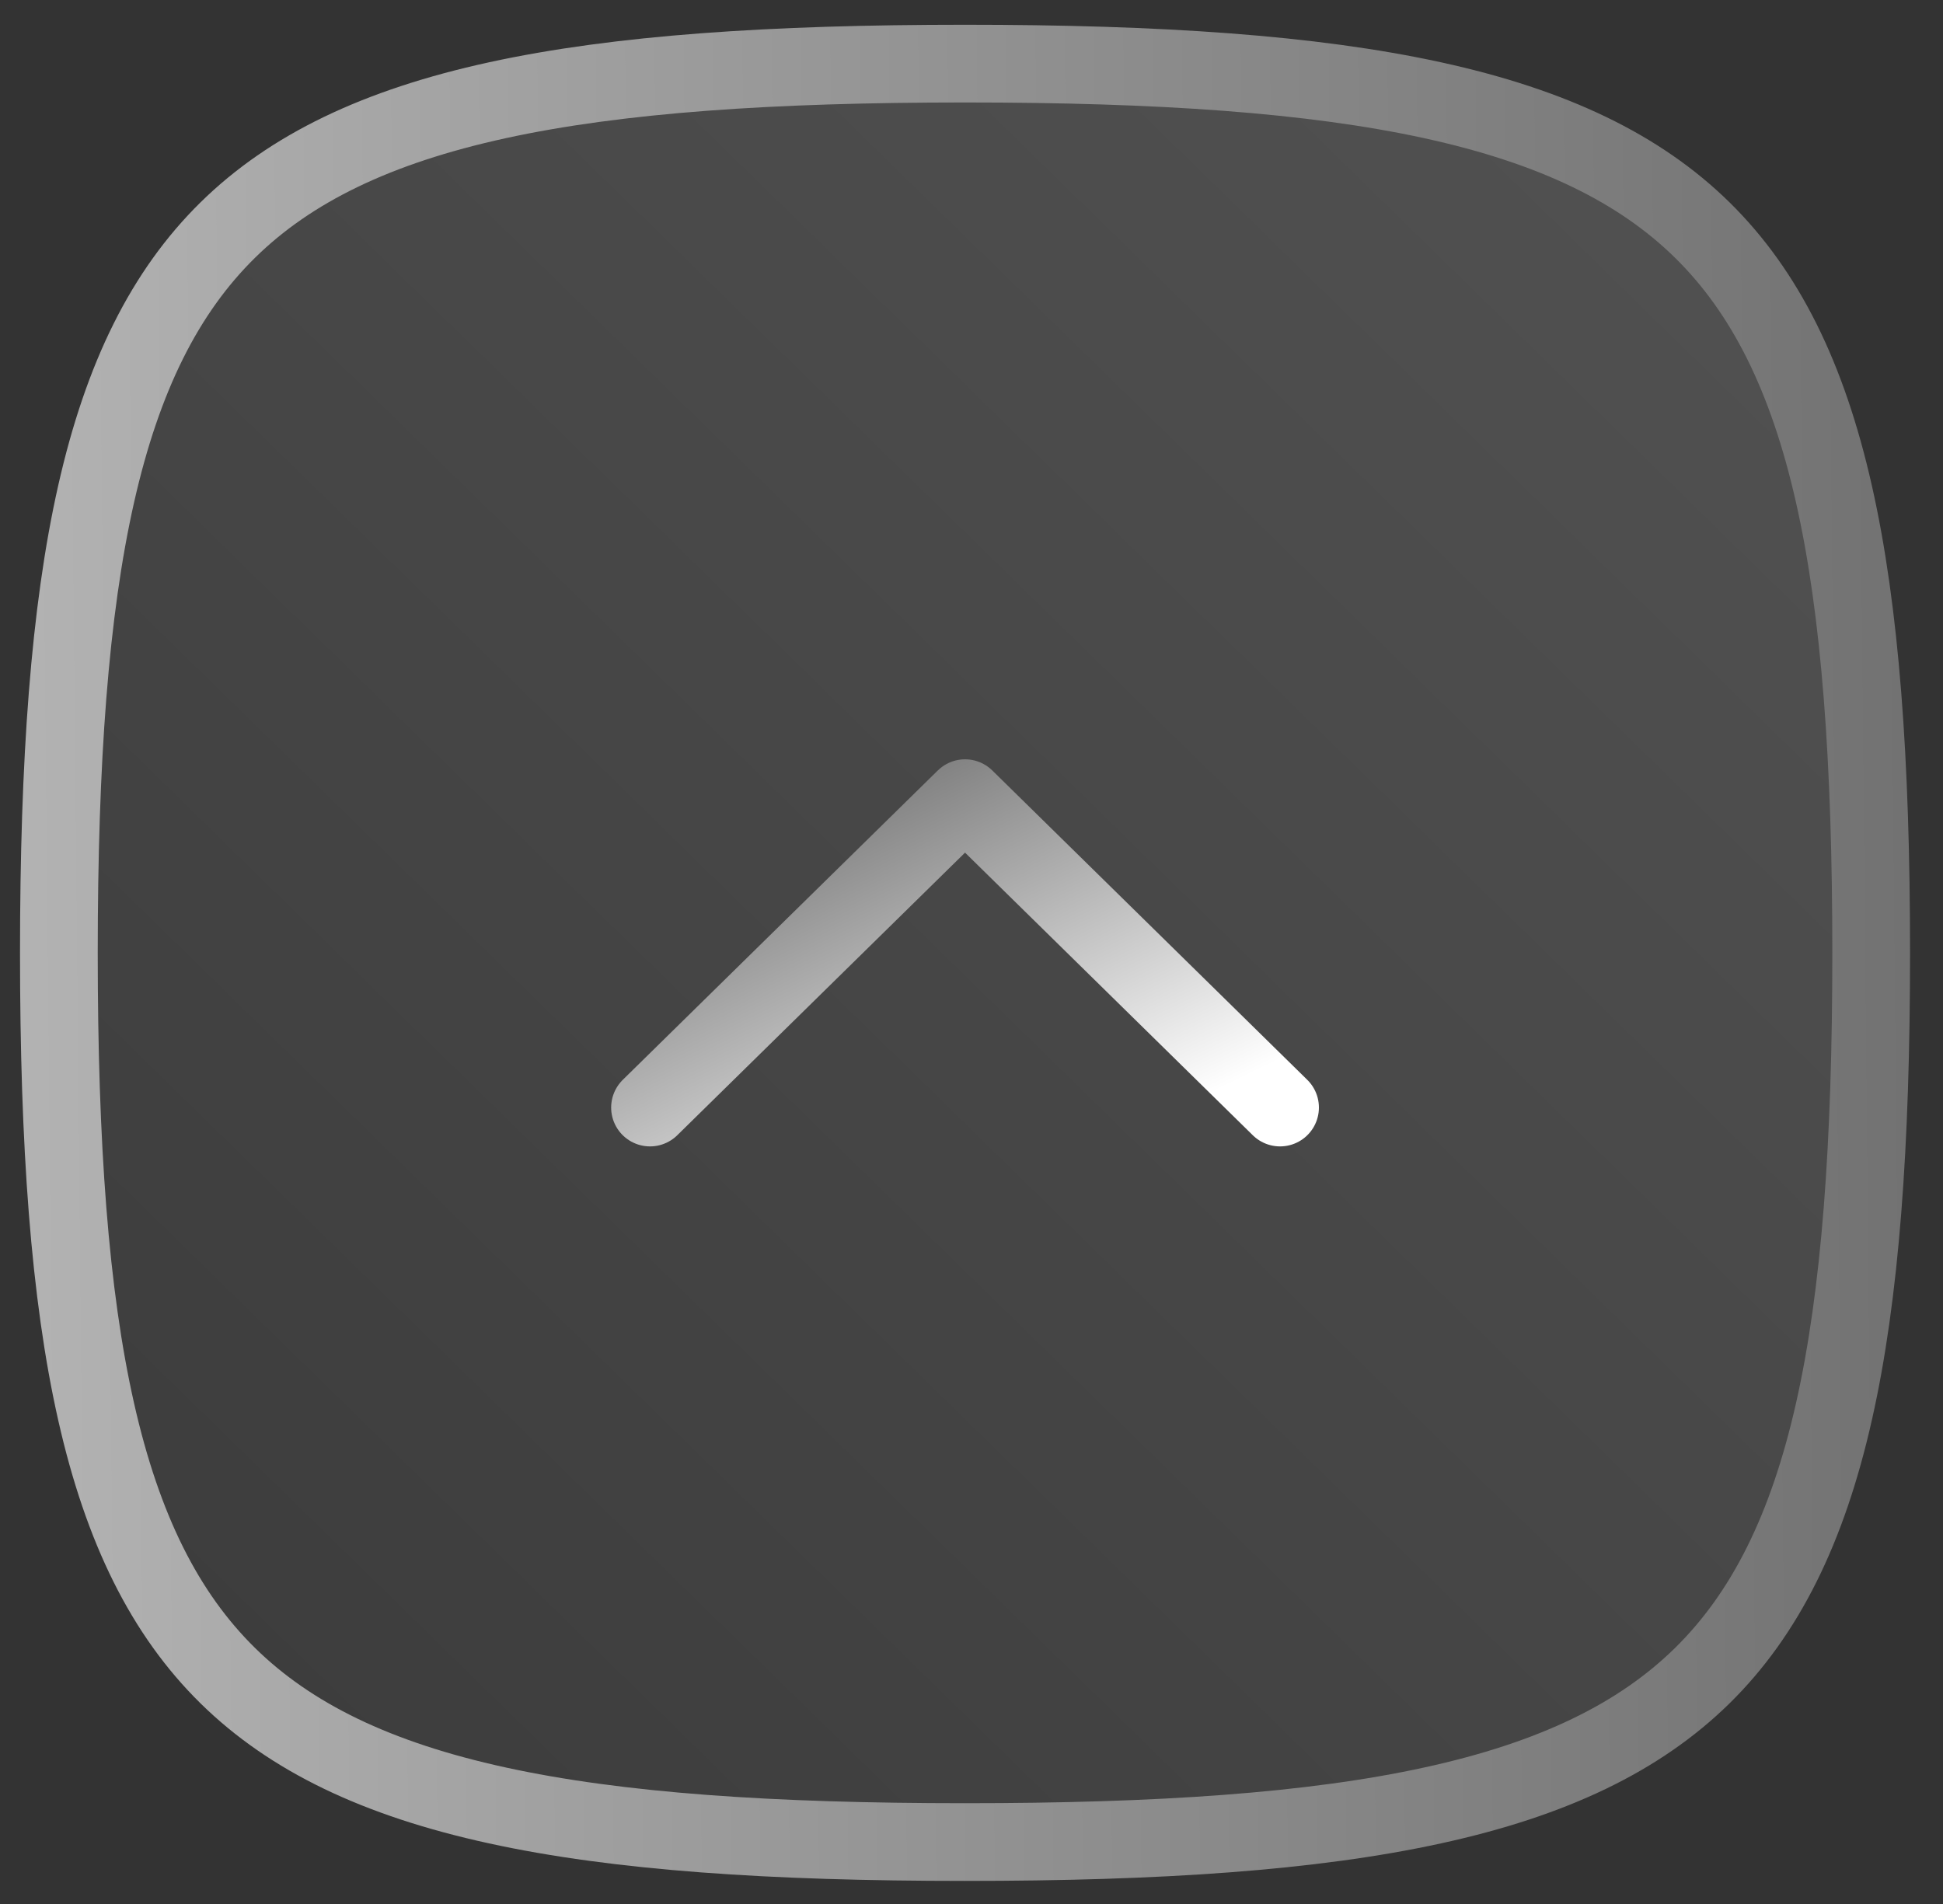 <svg width="50" height="49" viewBox="0 0 50 49" fill="none" xmlns="http://www.w3.org/2000/svg">
<rect x="0" y="0" width="50" height="49" fill="#333333" stroke="none"/>
<path d="M1.515 24.522C1.515 34.392 2.622 39.941 5.865 43.127C7.476 44.709 9.696 45.786 12.798 46.463C15.911 47.143 19.849 47.406 24.833 47.406C29.818 47.406 33.756 47.143 36.868 46.463C39.971 45.786 42.19 44.709 43.802 43.127C47.045 39.941 48.152 34.392 48.152 24.522C48.152 14.652 47.045 9.102 43.802 5.917C42.19 4.335 39.971 3.258 36.868 2.58C33.756 1.901 29.818 1.637 24.833 1.637C19.849 1.637 15.911 1.901 12.798 2.58C9.696 3.258 7.476 4.335 5.865 5.917C2.622 9.102 1.515 14.652 1.515 24.522Z" fill="url(#paint0_linear_611_2508)" fill-opacity="0.15" stroke="url(#paint1_linear_611_2508)" stroke-width="2" stroke-linecap="round" stroke-linejoin="round"/>
<path d="M16.727 28.503L24.834 20.541L32.94 28.503" stroke="url(#paint2_linear_611_2508)" stroke-width="2" stroke-linecap="round" stroke-linejoin="round"/>
<defs>
<linearGradient id="paint0_linear_611_2508" x1="5.512" y1="45.789" x2="45.746" y2="4.657" gradientUnits="userSpaceOnUse">
<stop stop-color="#727272"/>
<stop offset="1" stop-color="white"/>
</linearGradient>
<linearGradient id="paint1_linear_611_2508" x1="49.152" y1="26.259" x2="-57.223" y2="27.307" gradientUnits="userSpaceOnUse">
<stop stop-color="#727272"/>
<stop offset="1" stop-color="white"/>
</linearGradient>
<linearGradient id="paint2_linear_611_2508" x1="18.393" y1="20.977" x2="23.688" y2="31.803" gradientUnits="userSpaceOnUse">
<stop stop-color="#727272"/>
<stop offset="1" stop-color="white"/>
</linearGradient>
</defs>
</svg>
